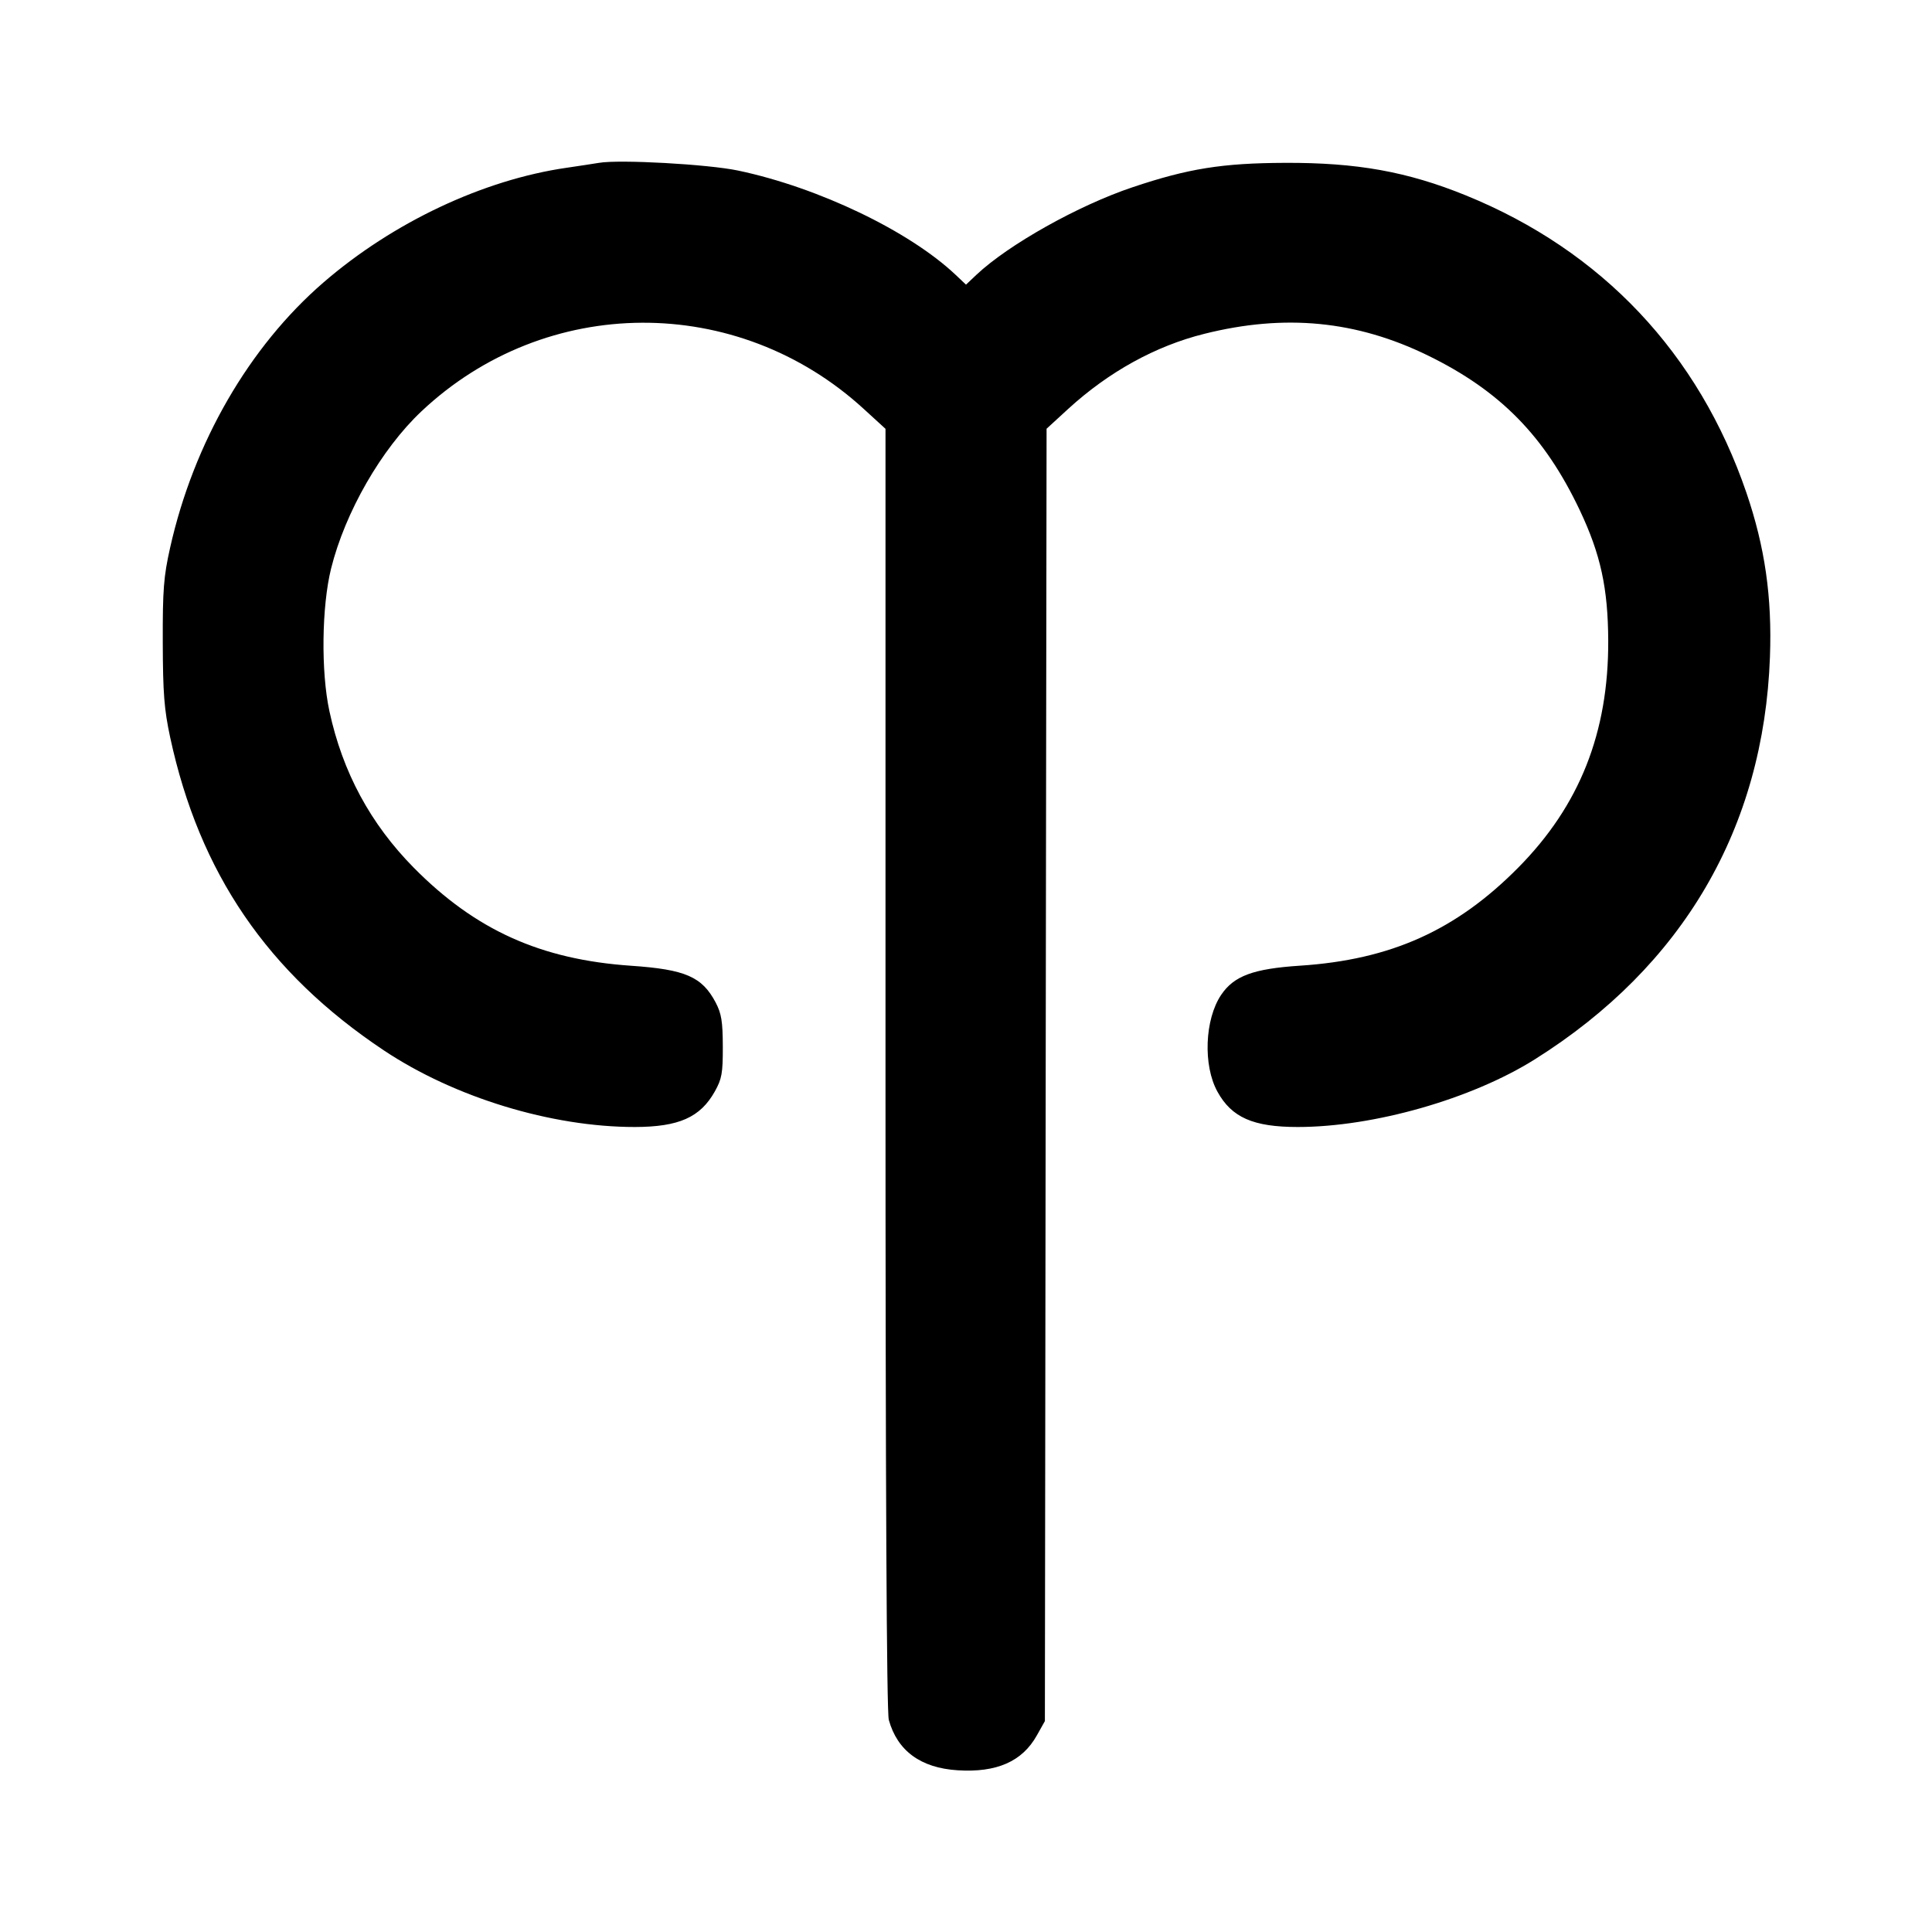 <svg xmlns="http://www.w3.org/2000/svg" width="24" height="24" viewBox="0 0 24 24" fill="none" stroke="currentColor" stroke-width="2" stroke-linecap="round" stroke-linejoin="round" class="icon icon-tabler icons-tabler-outline icon-tabler-zodiac-aries"><path d="M7.440 2.023 C 7.385 2.032,7.205 2.060,7.040 2.084 C 6.004 2.233,4.882 2.762,4.018 3.509 C 3.094 4.308,2.405 5.500,2.113 6.805 C 2.033 7.162,2.020 7.326,2.022 7.980 C 2.024 8.613,2.039 8.810,2.114 9.160 C 2.477 10.845,3.324 12.085,4.768 13.048 C 5.646 13.633,6.849 14.000,7.885 14.000 C 8.433 13.999,8.699 13.881,8.880 13.558 C 8.967 13.402,8.980 13.332,8.979 13.000 C 8.978 12.687,8.962 12.591,8.890 12.453 C 8.721 12.133,8.514 12.043,7.840 11.997 C 6.717 11.920,5.906 11.554,5.140 10.779 C 4.602 10.234,4.255 9.591,4.092 8.834 C 3.986 8.343,3.996 7.534,4.113 7.062 C 4.287 6.363,4.737 5.579,5.235 5.110 C 6.781 3.653,9.160 3.641,10.731 5.081 L 11.000 5.327 11.000 13.274 C 11.000 18.474,11.014 21.270,11.041 21.365 C 11.148 21.750,11.437 21.962,11.896 21.991 C 12.381 22.022,12.699 21.882,12.880 21.558 L 12.980 21.380 12.990 13.353 L 13.001 5.326 13.269 5.080 C 13.773 4.619,14.354 4.298,14.960 4.147 C 15.963 3.896,16.852 3.983,17.740 4.417 C 18.637 4.856,19.188 5.418,19.624 6.337 C 19.884 6.886,19.975 7.306,19.978 7.960 C 19.982 9.102,19.622 10.008,18.860 10.778 C 18.088 11.558,17.277 11.922,16.150 11.996 C 15.568 12.034,15.329 12.123,15.170 12.358 C 14.965 12.662,14.943 13.236,15.124 13.562 C 15.300 13.882,15.569 14.000,16.120 14.000 C 17.065 14.000,18.283 13.652,19.067 13.159 C 20.907 12.003,21.910 10.285,21.987 8.160 C 22.014 7.415,21.925 6.797,21.695 6.122 C 21.103 4.390,19.899 3.114,18.209 2.427 C 17.483 2.132,16.856 2.019,15.960 2.023 C 15.185 2.026,14.760 2.094,14.072 2.325 C 13.398 2.550,12.527 3.039,12.130 3.413 L 12.000 3.536 11.870 3.413 C 11.293 2.869,10.169 2.330,9.170 2.119 C 8.796 2.040,7.692 1.979,7.440 2.023 " stroke="none" fill="black" fill-rule="evenodd"></path></svg>